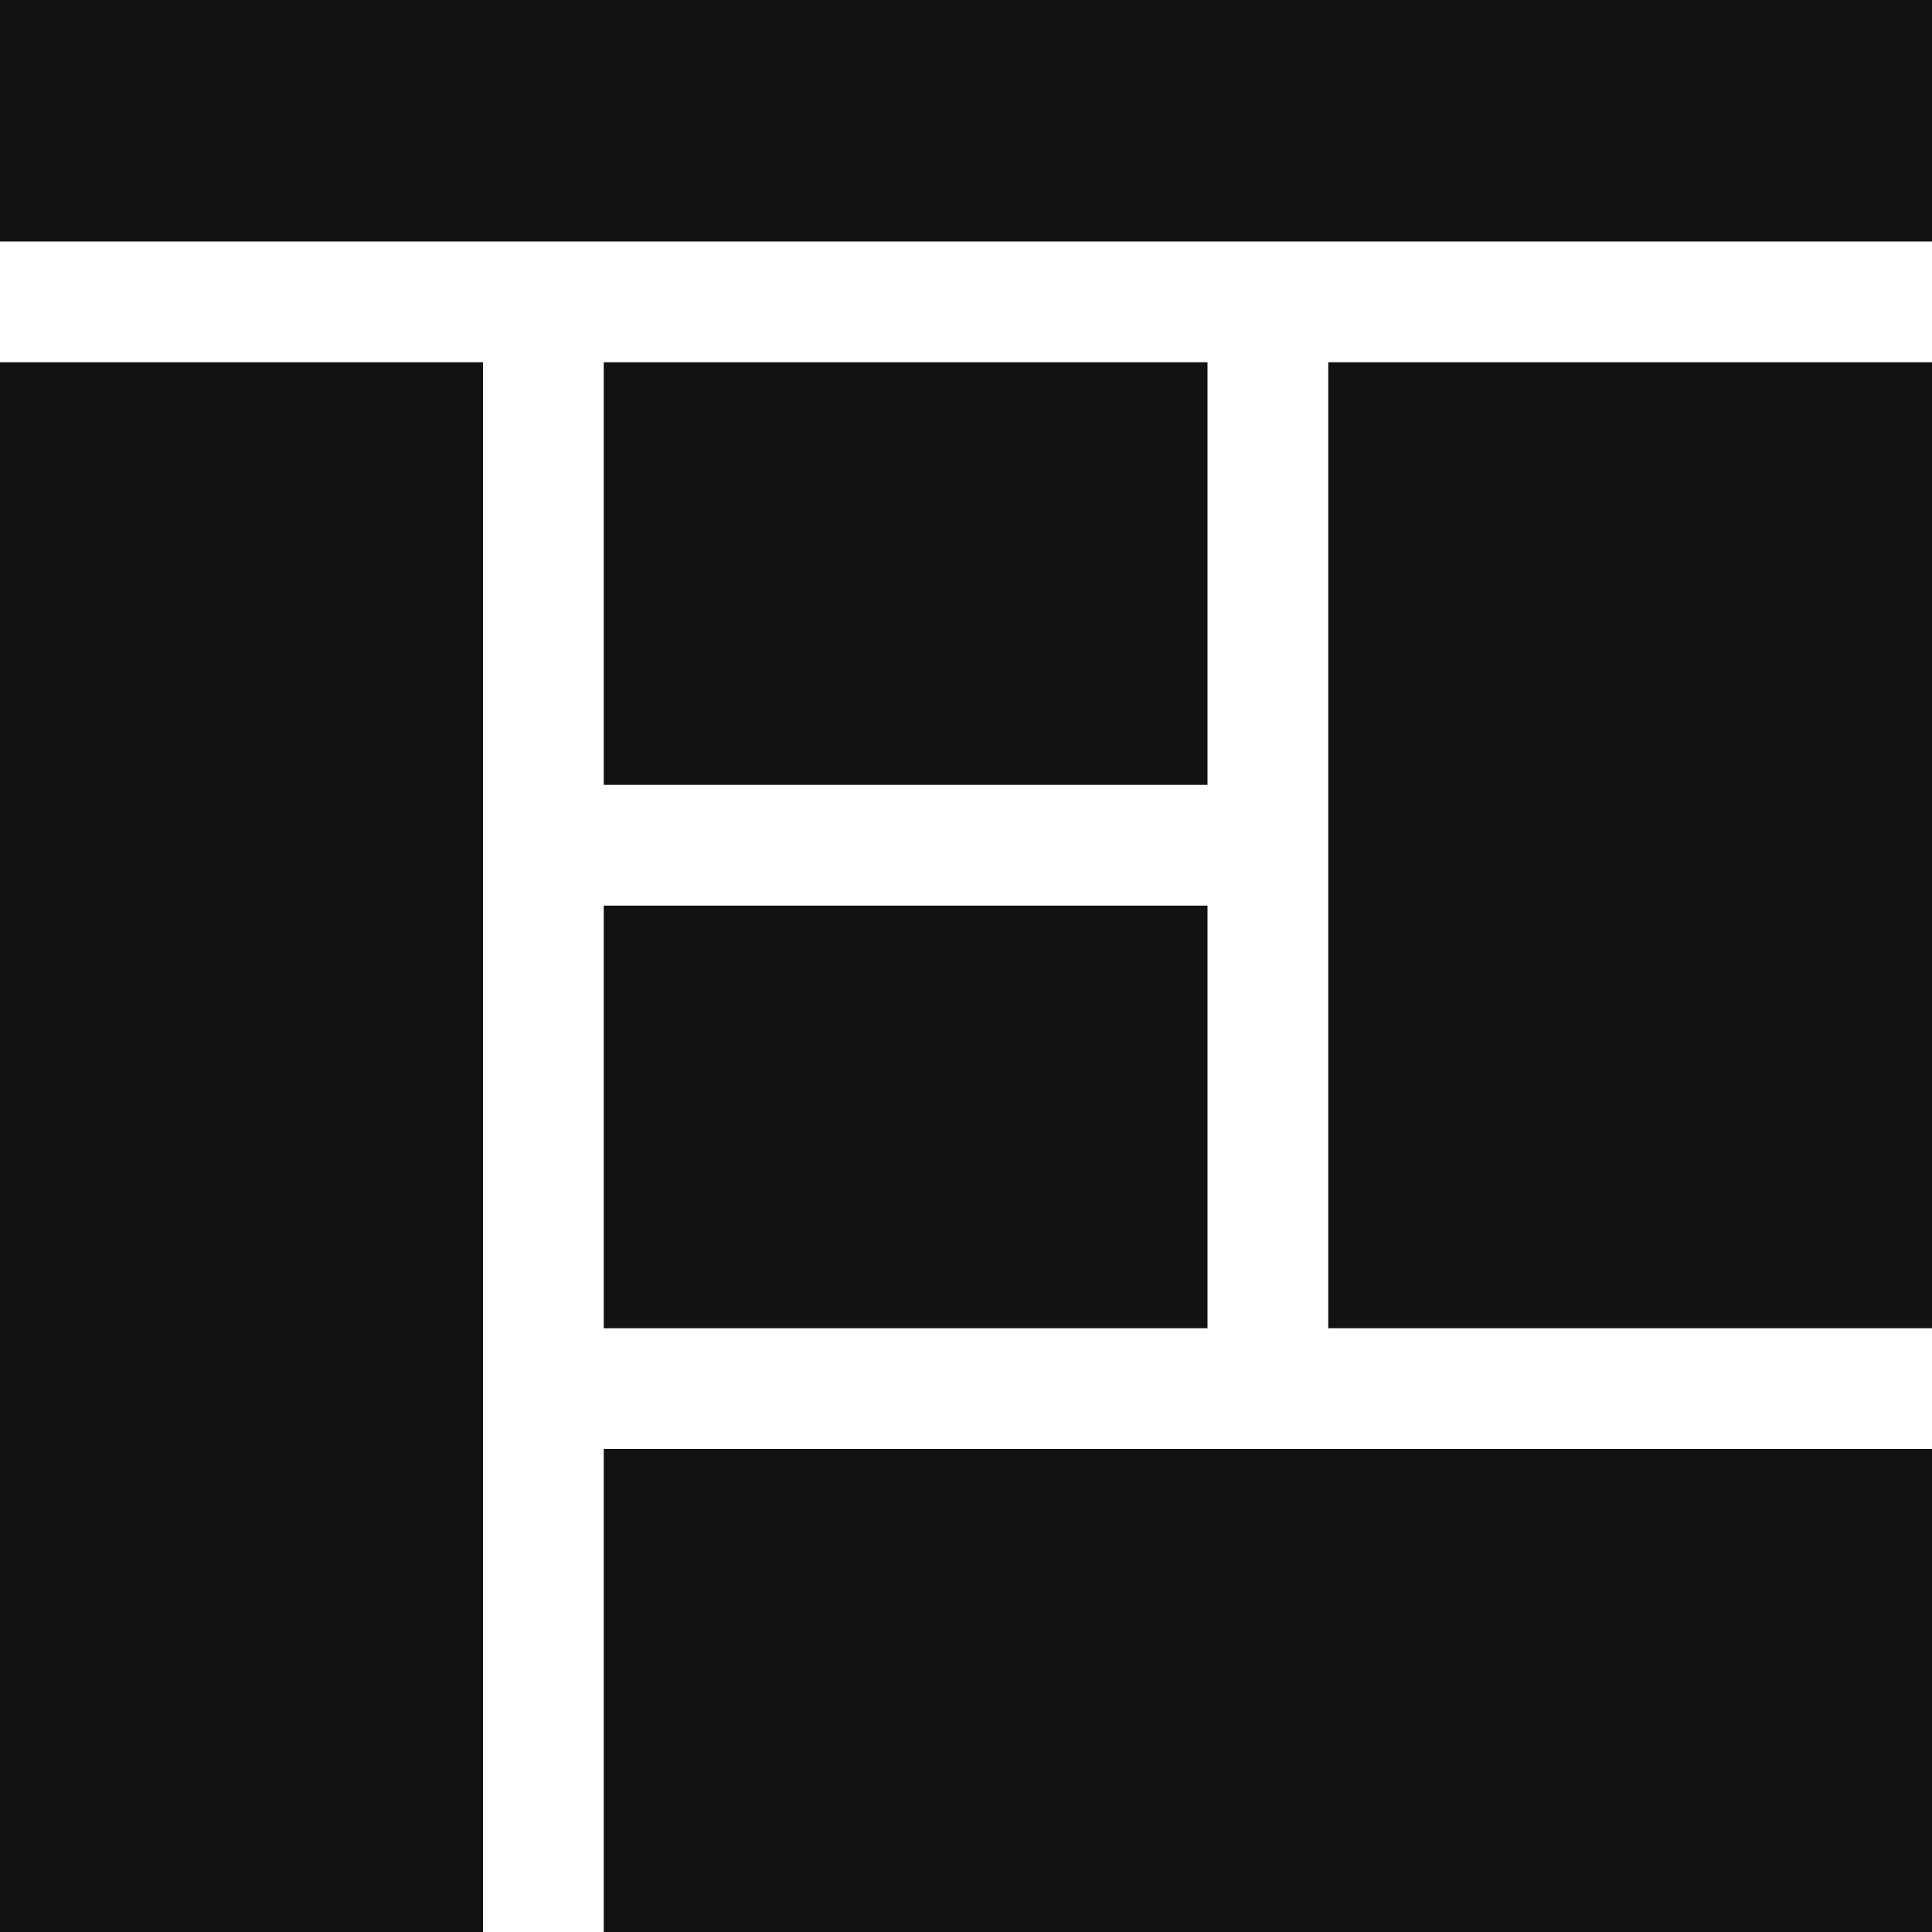 <svg xmlns="http://www.w3.org/2000/svg" xmlns:xlink="http://www.w3.org/1999/xlink" width="24" height="24" viewBox="0 0 24 24">
  <defs>
    <clipPath id="clip-ico_dashboard_dark">
      <rect width="24" height="24"/>
    </clipPath>
  </defs>
  <g id="ico_dashboard_dark" clip-path="url(#clip-ico_dashboard_dark)">
    <path id="ico-dashbard" d="M2025-1167v-19.5h6v19.5Zm7.5,0v-6H2049v6Zm9-7.5v-12h7.5v12Zm-9,0v-5.25h7.5v5.25Zm0-6.75v-5.25h7.5v5.25ZM2025-1188v-3h24v3Z" transform="translate(-2025 1191)" fill="#121212"/>
  </g>
</svg>
